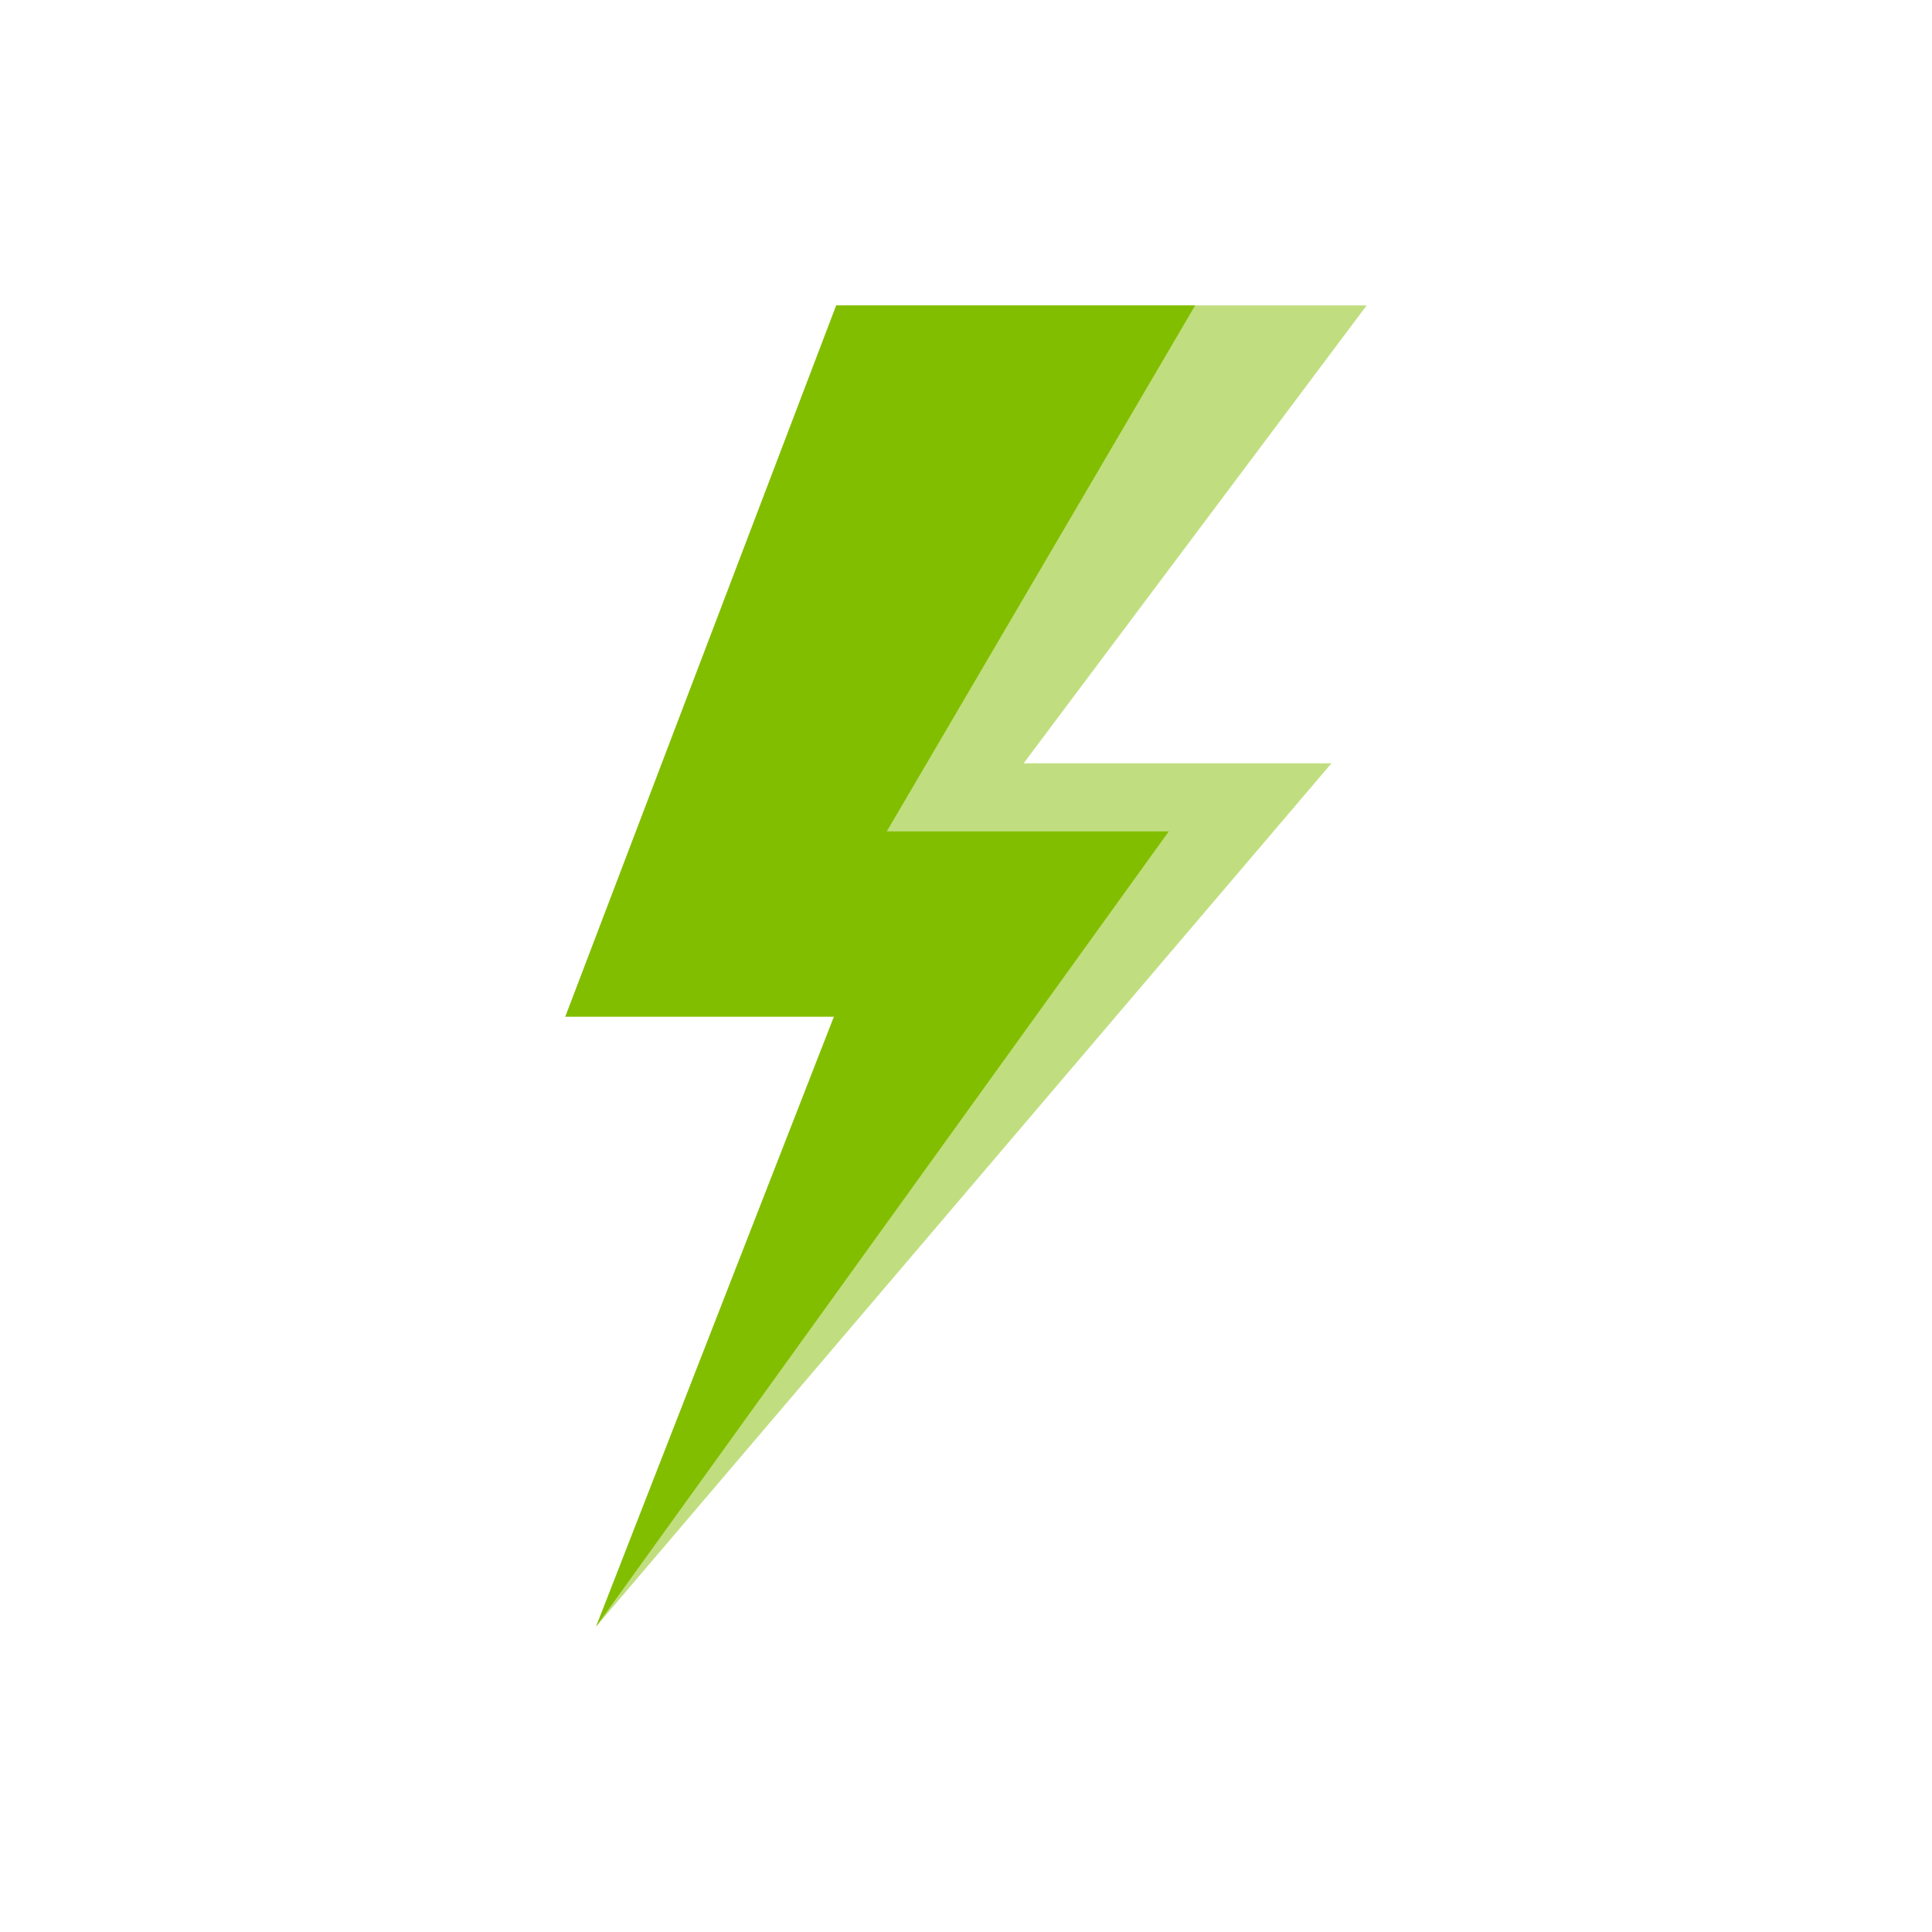 <svg width="24" height="24" viewBox="0 0 24 24" fill="none">
    <path opacity="0.5"
        d="M14.71 3.794H16.977L12.716 9.482H16.54L7.405 20.206L10.36 12.629H7.023L10.388 3.794H14.71Z"
        fill="#82BE00" />
    <path
        d="M14.71 3.794H14.847L11.016 10.328H14.519L7.405 20.206L10.36 12.629H7.023L10.388 3.794H14.71Z"
        fill="#82BE00" />
</svg>